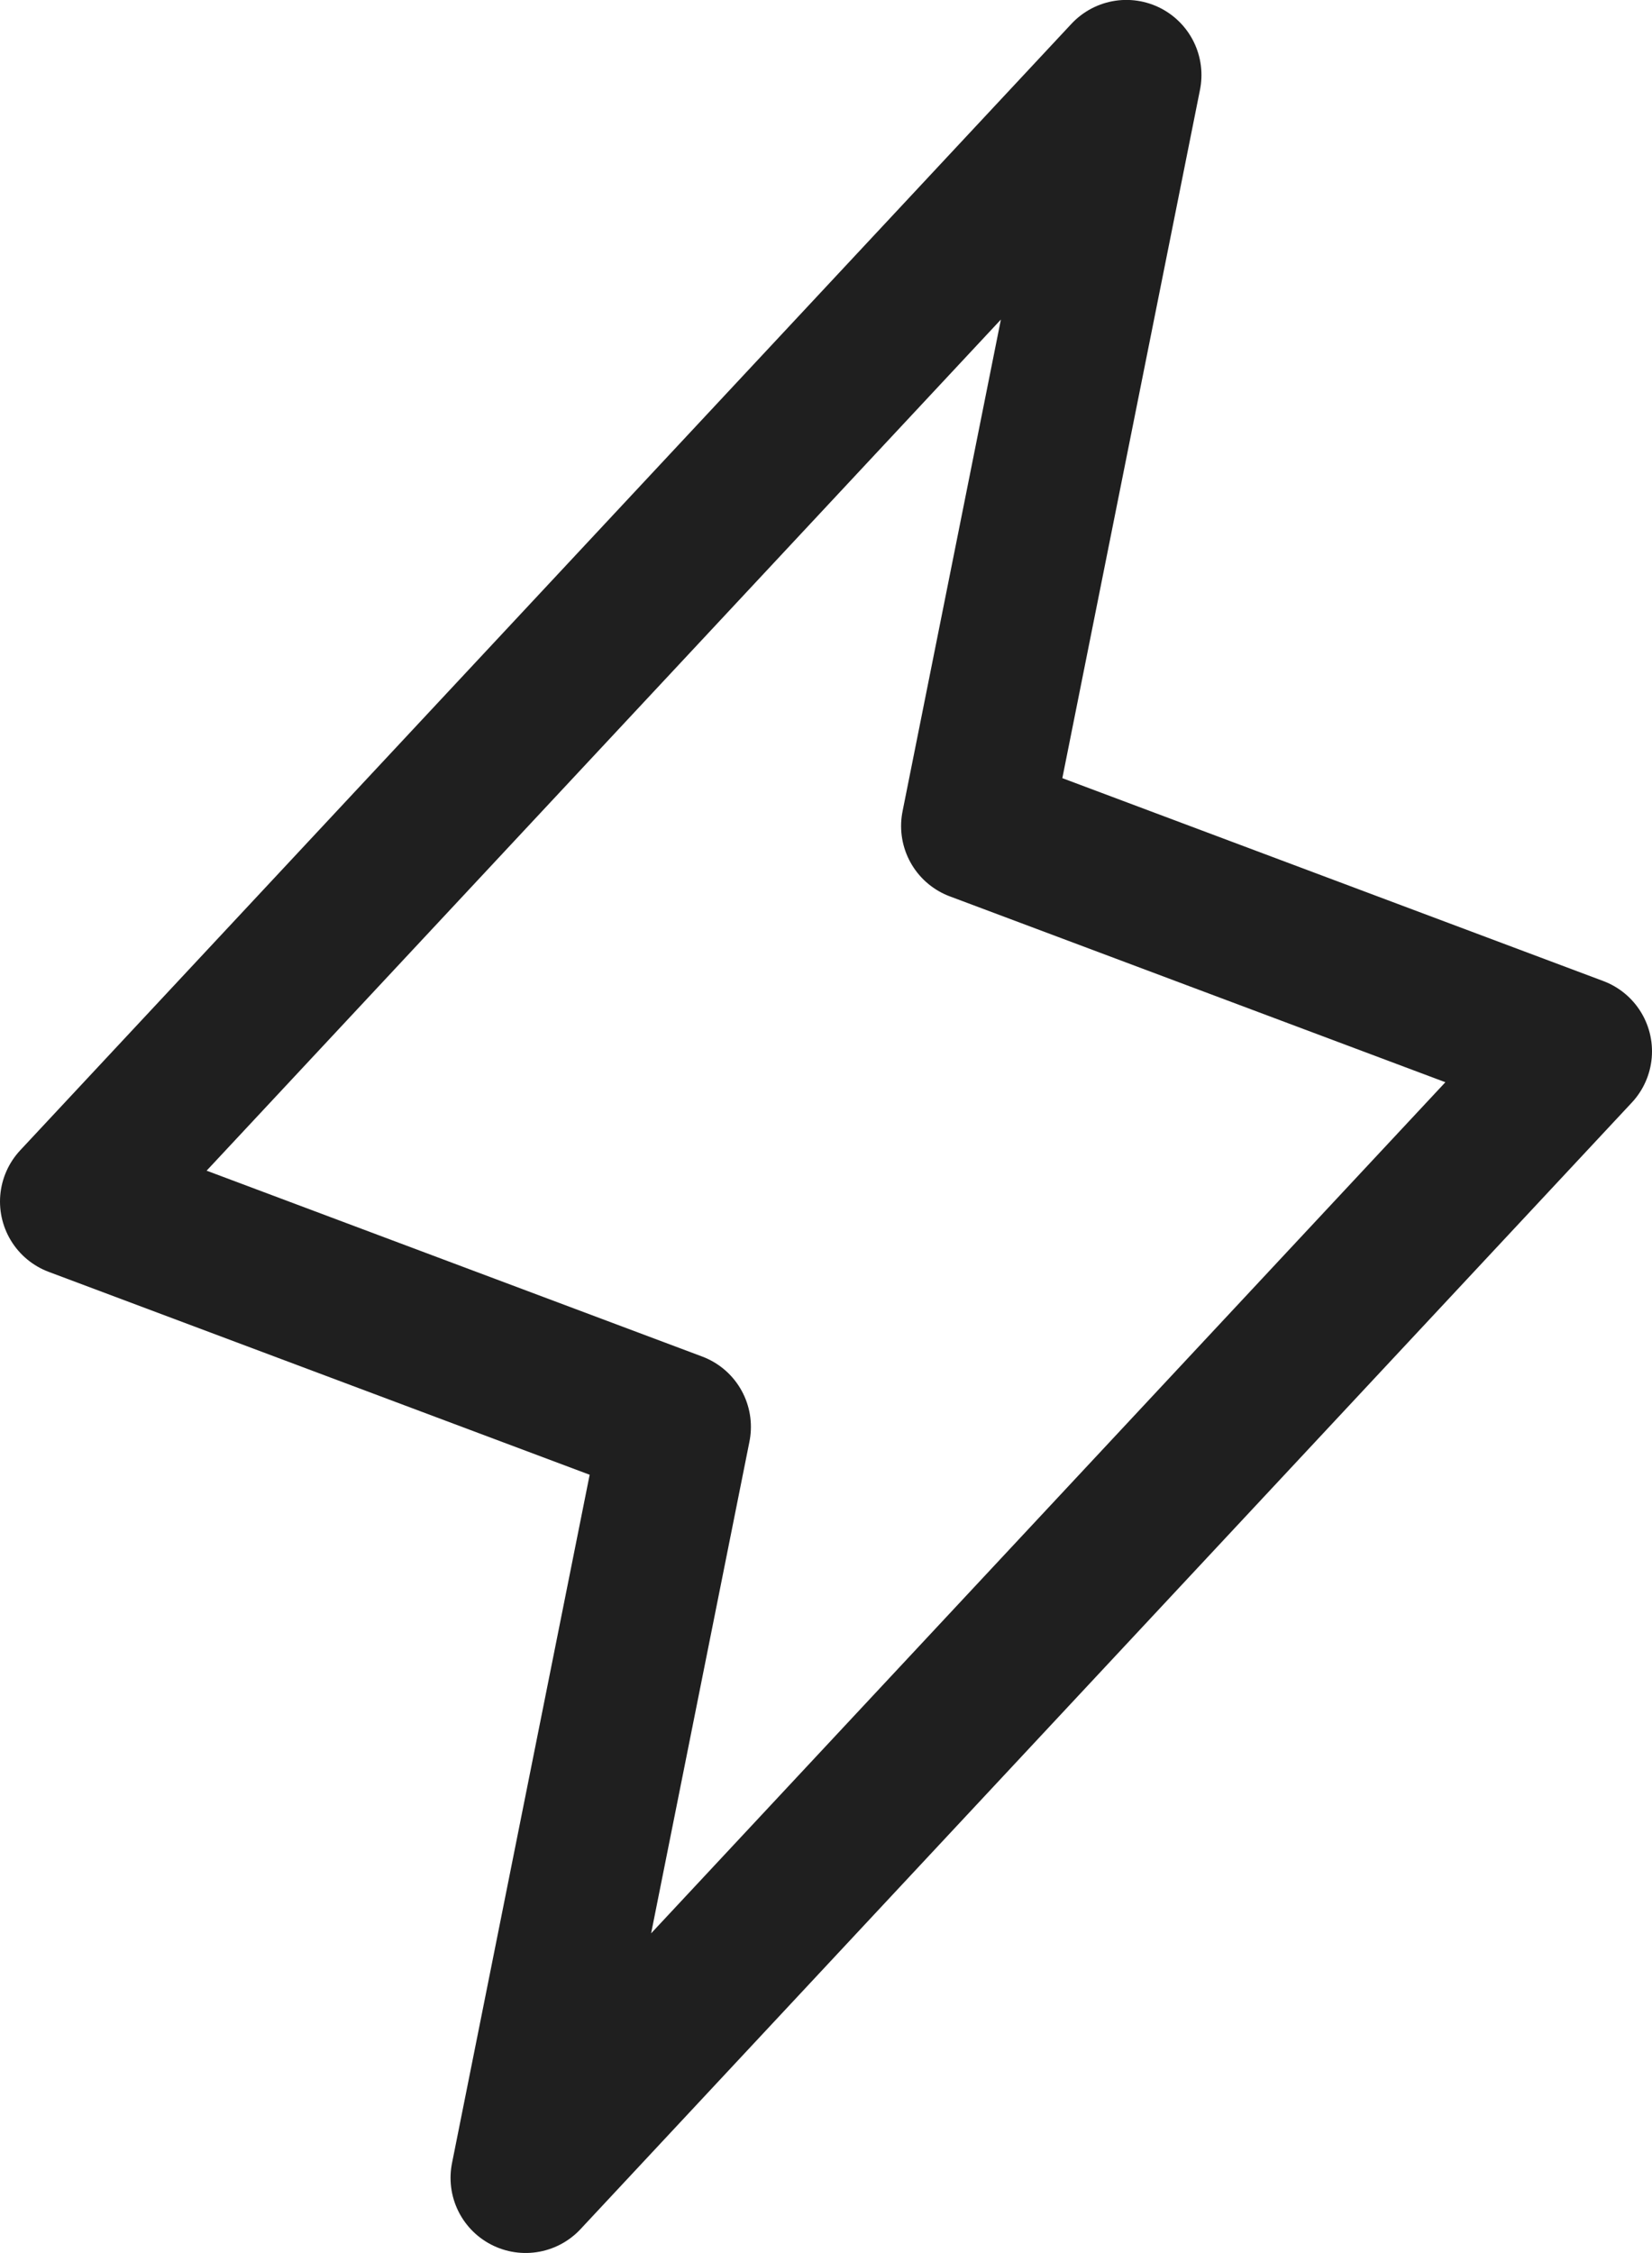 <svg width="22" height="30" viewBox="0 0 22 30" fill="none" xmlns="http://www.w3.org/2000/svg">
<path d="M7 28.999L9 18.999L1 15.999L15 0.999L13 10.999L21 13.999L7 28.999Z" stroke="#1F1F1F" stroke-width="2" stroke-linecap="round" stroke-linejoin="round"/>
</svg>
